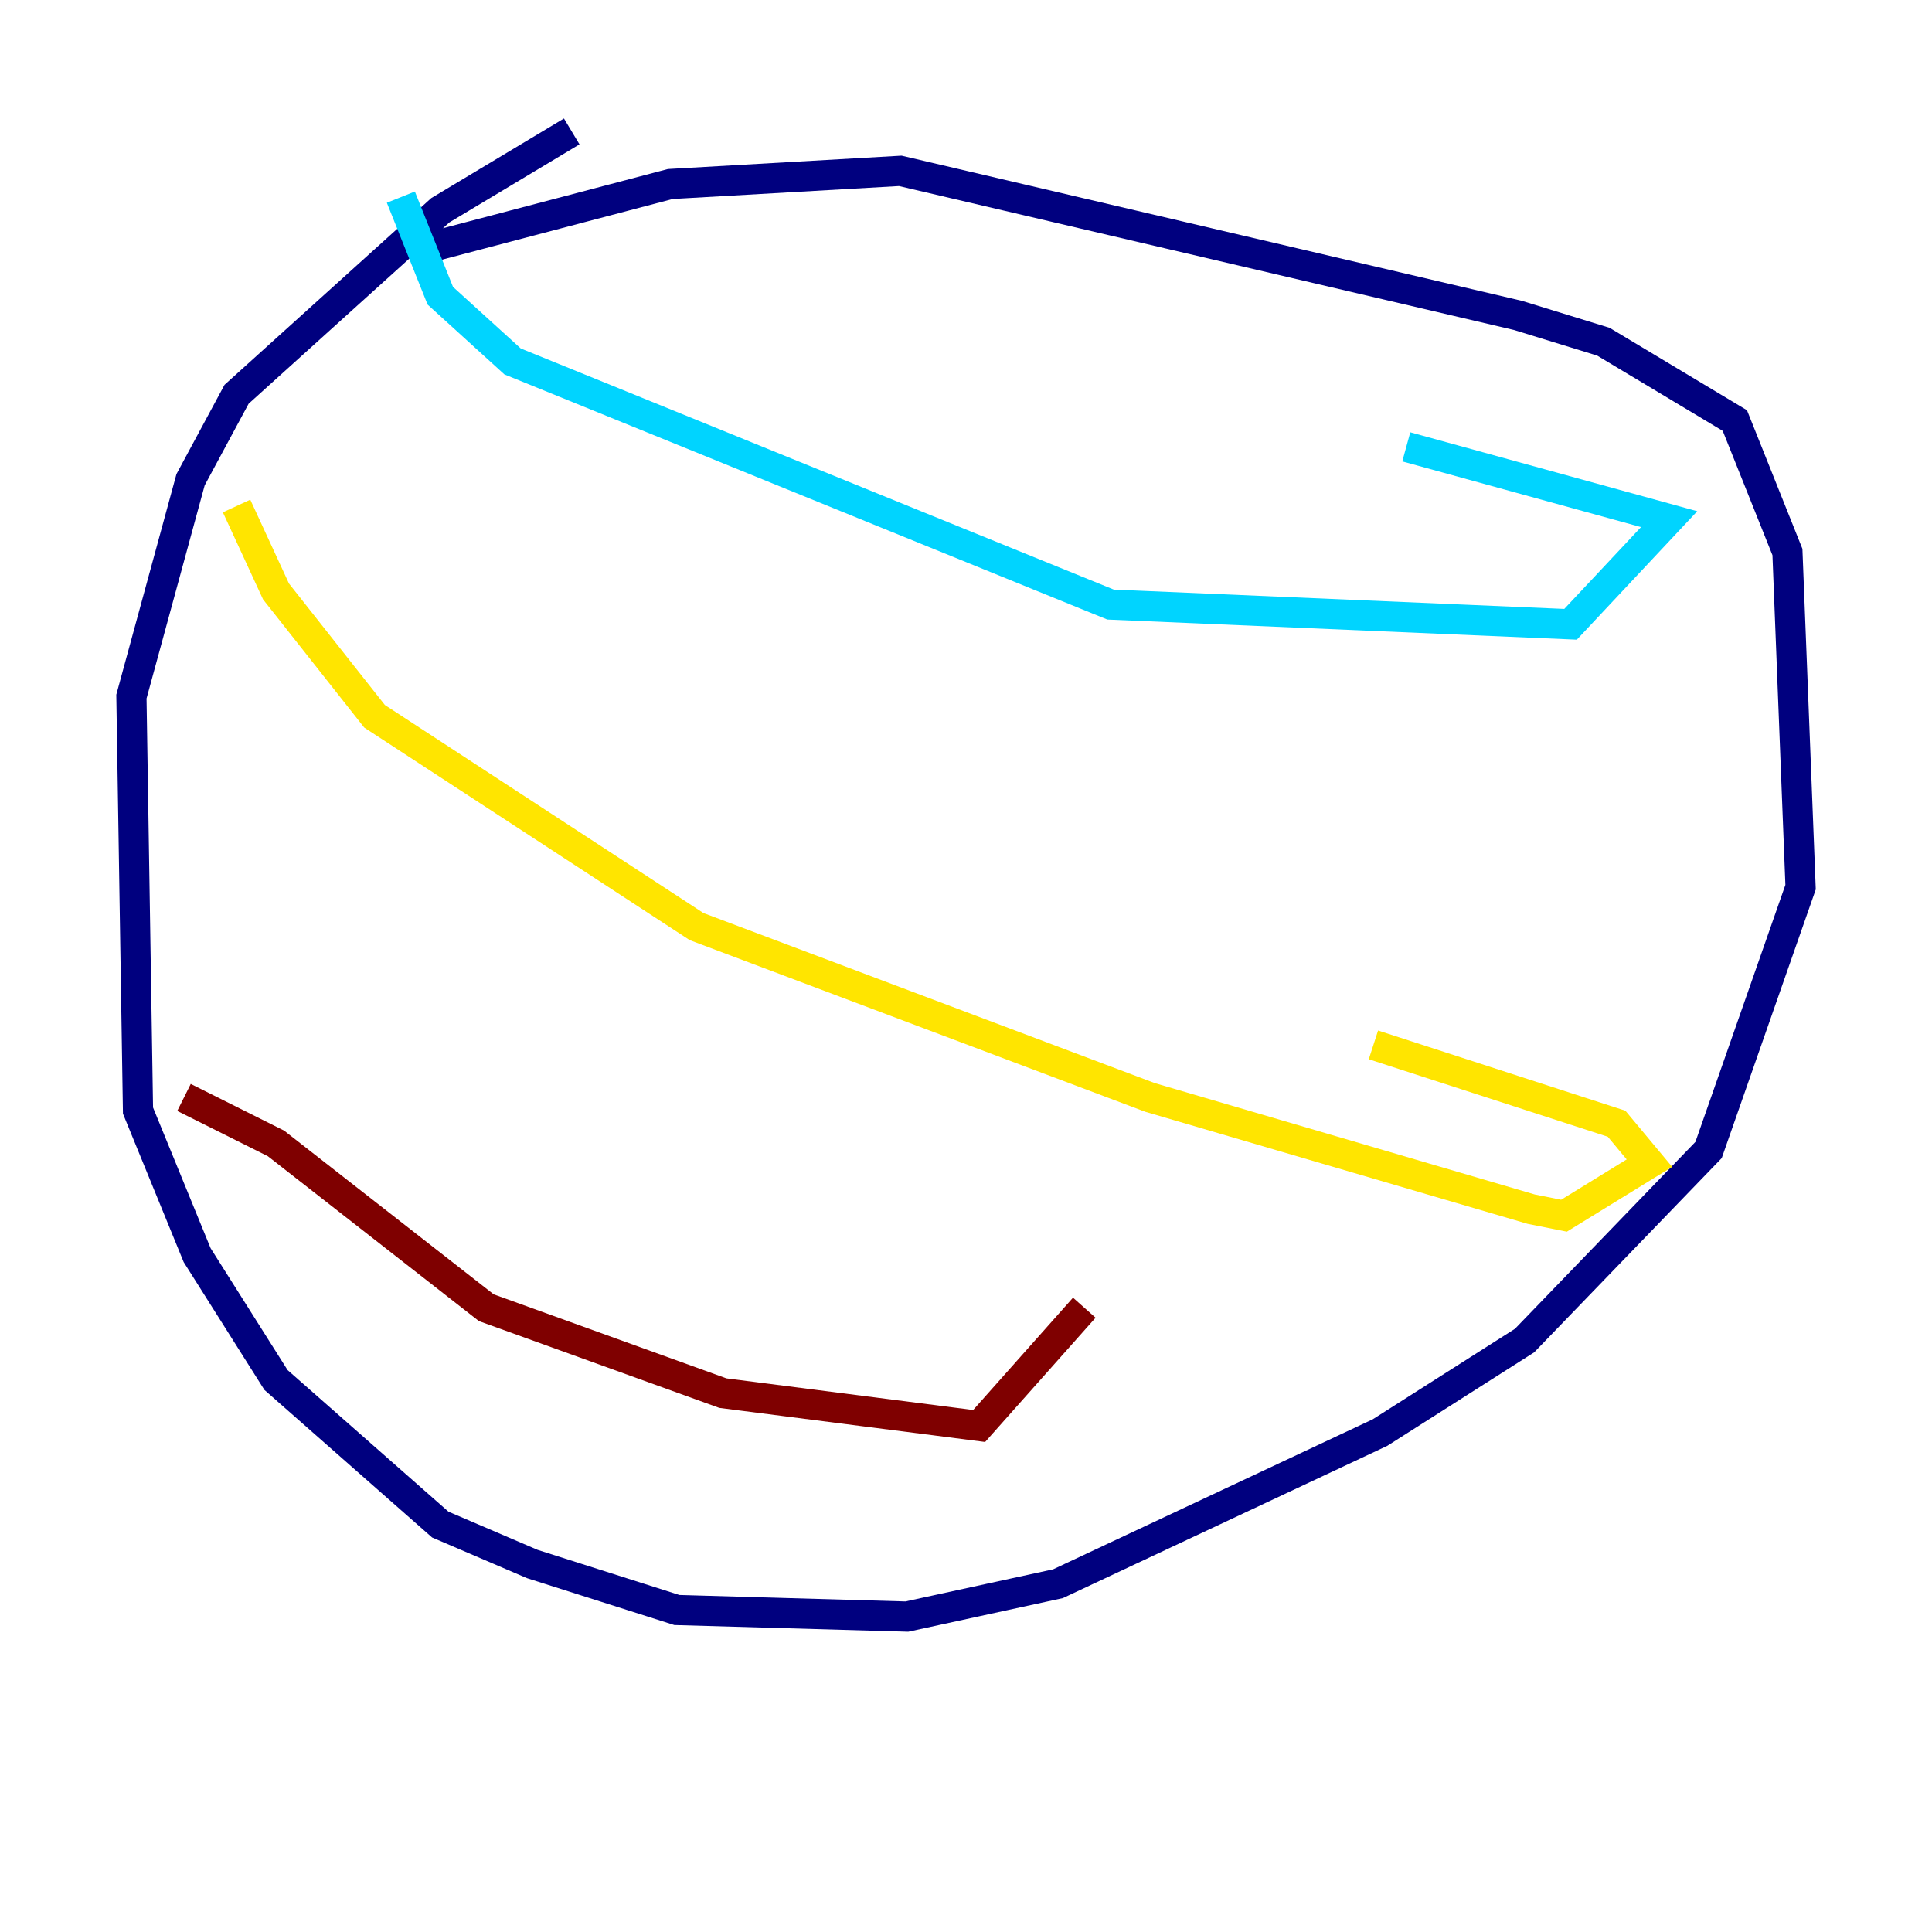<?xml version="1.0" encoding="utf-8" ?>
<svg baseProfile="tiny" height="128" version="1.2" viewBox="0,0,128,128" width="128" xmlns="http://www.w3.org/2000/svg" xmlns:ev="http://www.w3.org/2001/xml-events" xmlns:xlink="http://www.w3.org/1999/xlink"><defs /><polyline fill="none" points="37.878,8.707 29.17,13.932 15.674,26.122 12.626,31.782 8.707,46.15 9.143,73.578 13.061,83.156 18.286,91.429 29.17,101.007 35.265,103.619 44.843,106.667 60.082,107.102 70.095,104.925 91.429,94.912 101.007,88.816 113.197,76.191 119.293,58.776 118.422,36.571 114.939,27.864 106.231,22.64 100.571,20.898 59.646,11.32 44.408,12.191 27.864,16.544" stroke="#00007f" stroke-width="2" /><polyline fill="none" points="26.558,13.061 29.17,19.592 33.959,23.946 73.578,40.054 104.054,41.361 110.585,34.395 93.17,29.605" stroke="#00d4ff" stroke-width="2" /><polyline fill="none" points="15.674,33.524 18.286,39.184 24.816,47.456 46.15,61.388 76.191,72.707 101.442,80.109 103.619,80.544 109.279,77.061 107.102,74.449 90.993,69.225" stroke="#ffe500" stroke-width="2" /><polyline fill="none" points="12.191,72.707 18.286,75.755 32.218,86.639 47.891,92.299 64.871,94.476 71.837,86.639" stroke="#7f0000" stroke-width="2" /></svg>